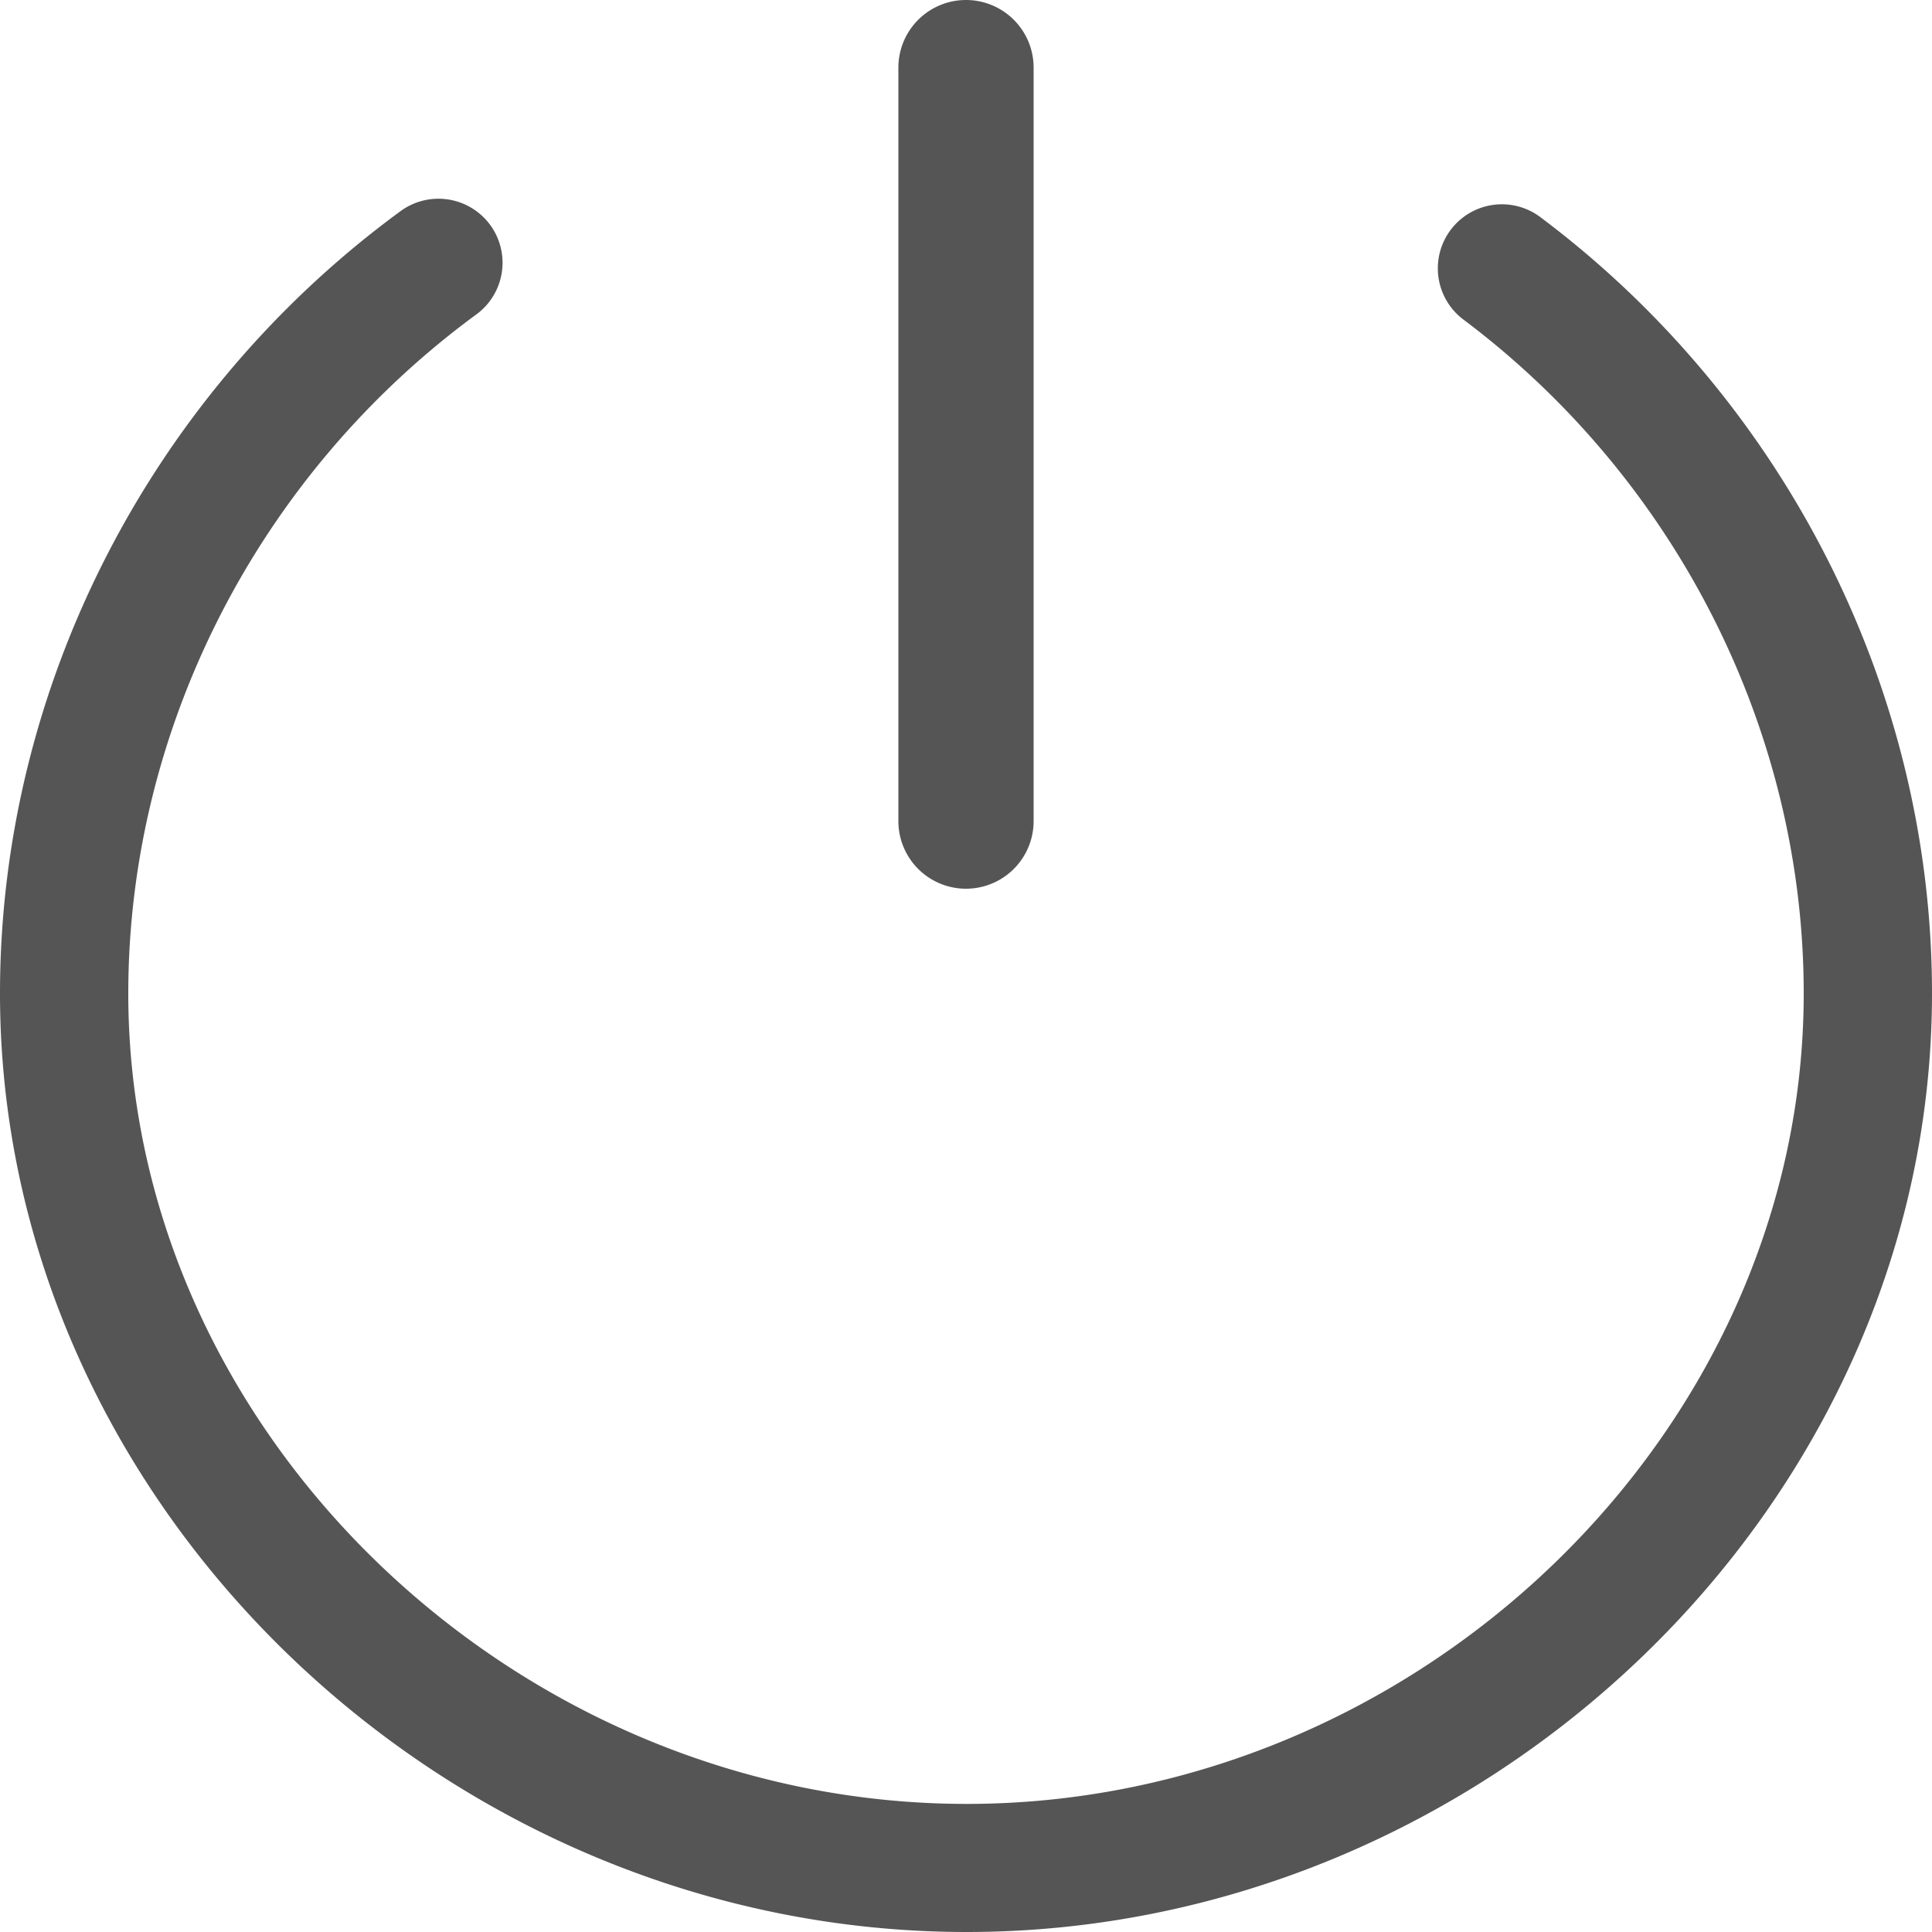 <svg xmlns="http://www.w3.org/2000/svg" viewBox="0 0 20 20" height="1em" width="1em">
  <path fill="#555" d="M5.074 2.328a.663.663 0 0 1-.143.927c-2.24 1.642-3.603 4.27-3.603 7.03 0 4.546 4.011 8.389 8.679 8.389 4.665 0 8.665-3.84 8.665-8.39 0-2.73-1.33-5.331-3.523-6.976a.663.663 0 1 1 .797-1.06C18.47 4.14 20 7.131 20 10.283 20 15.578 15.393 20 10.007 20 4.618 20 0 15.576 0 10.284c0-3.187 1.569-6.21 4.146-8.098a.664.664 0 0 1 .928.142ZM10 0a.7.7 0 0 1 .7.7v7.8a.7.7 0 0 1-1.4 0V.7A.7.7 0 0 1 10 0Z"/>
</svg>
